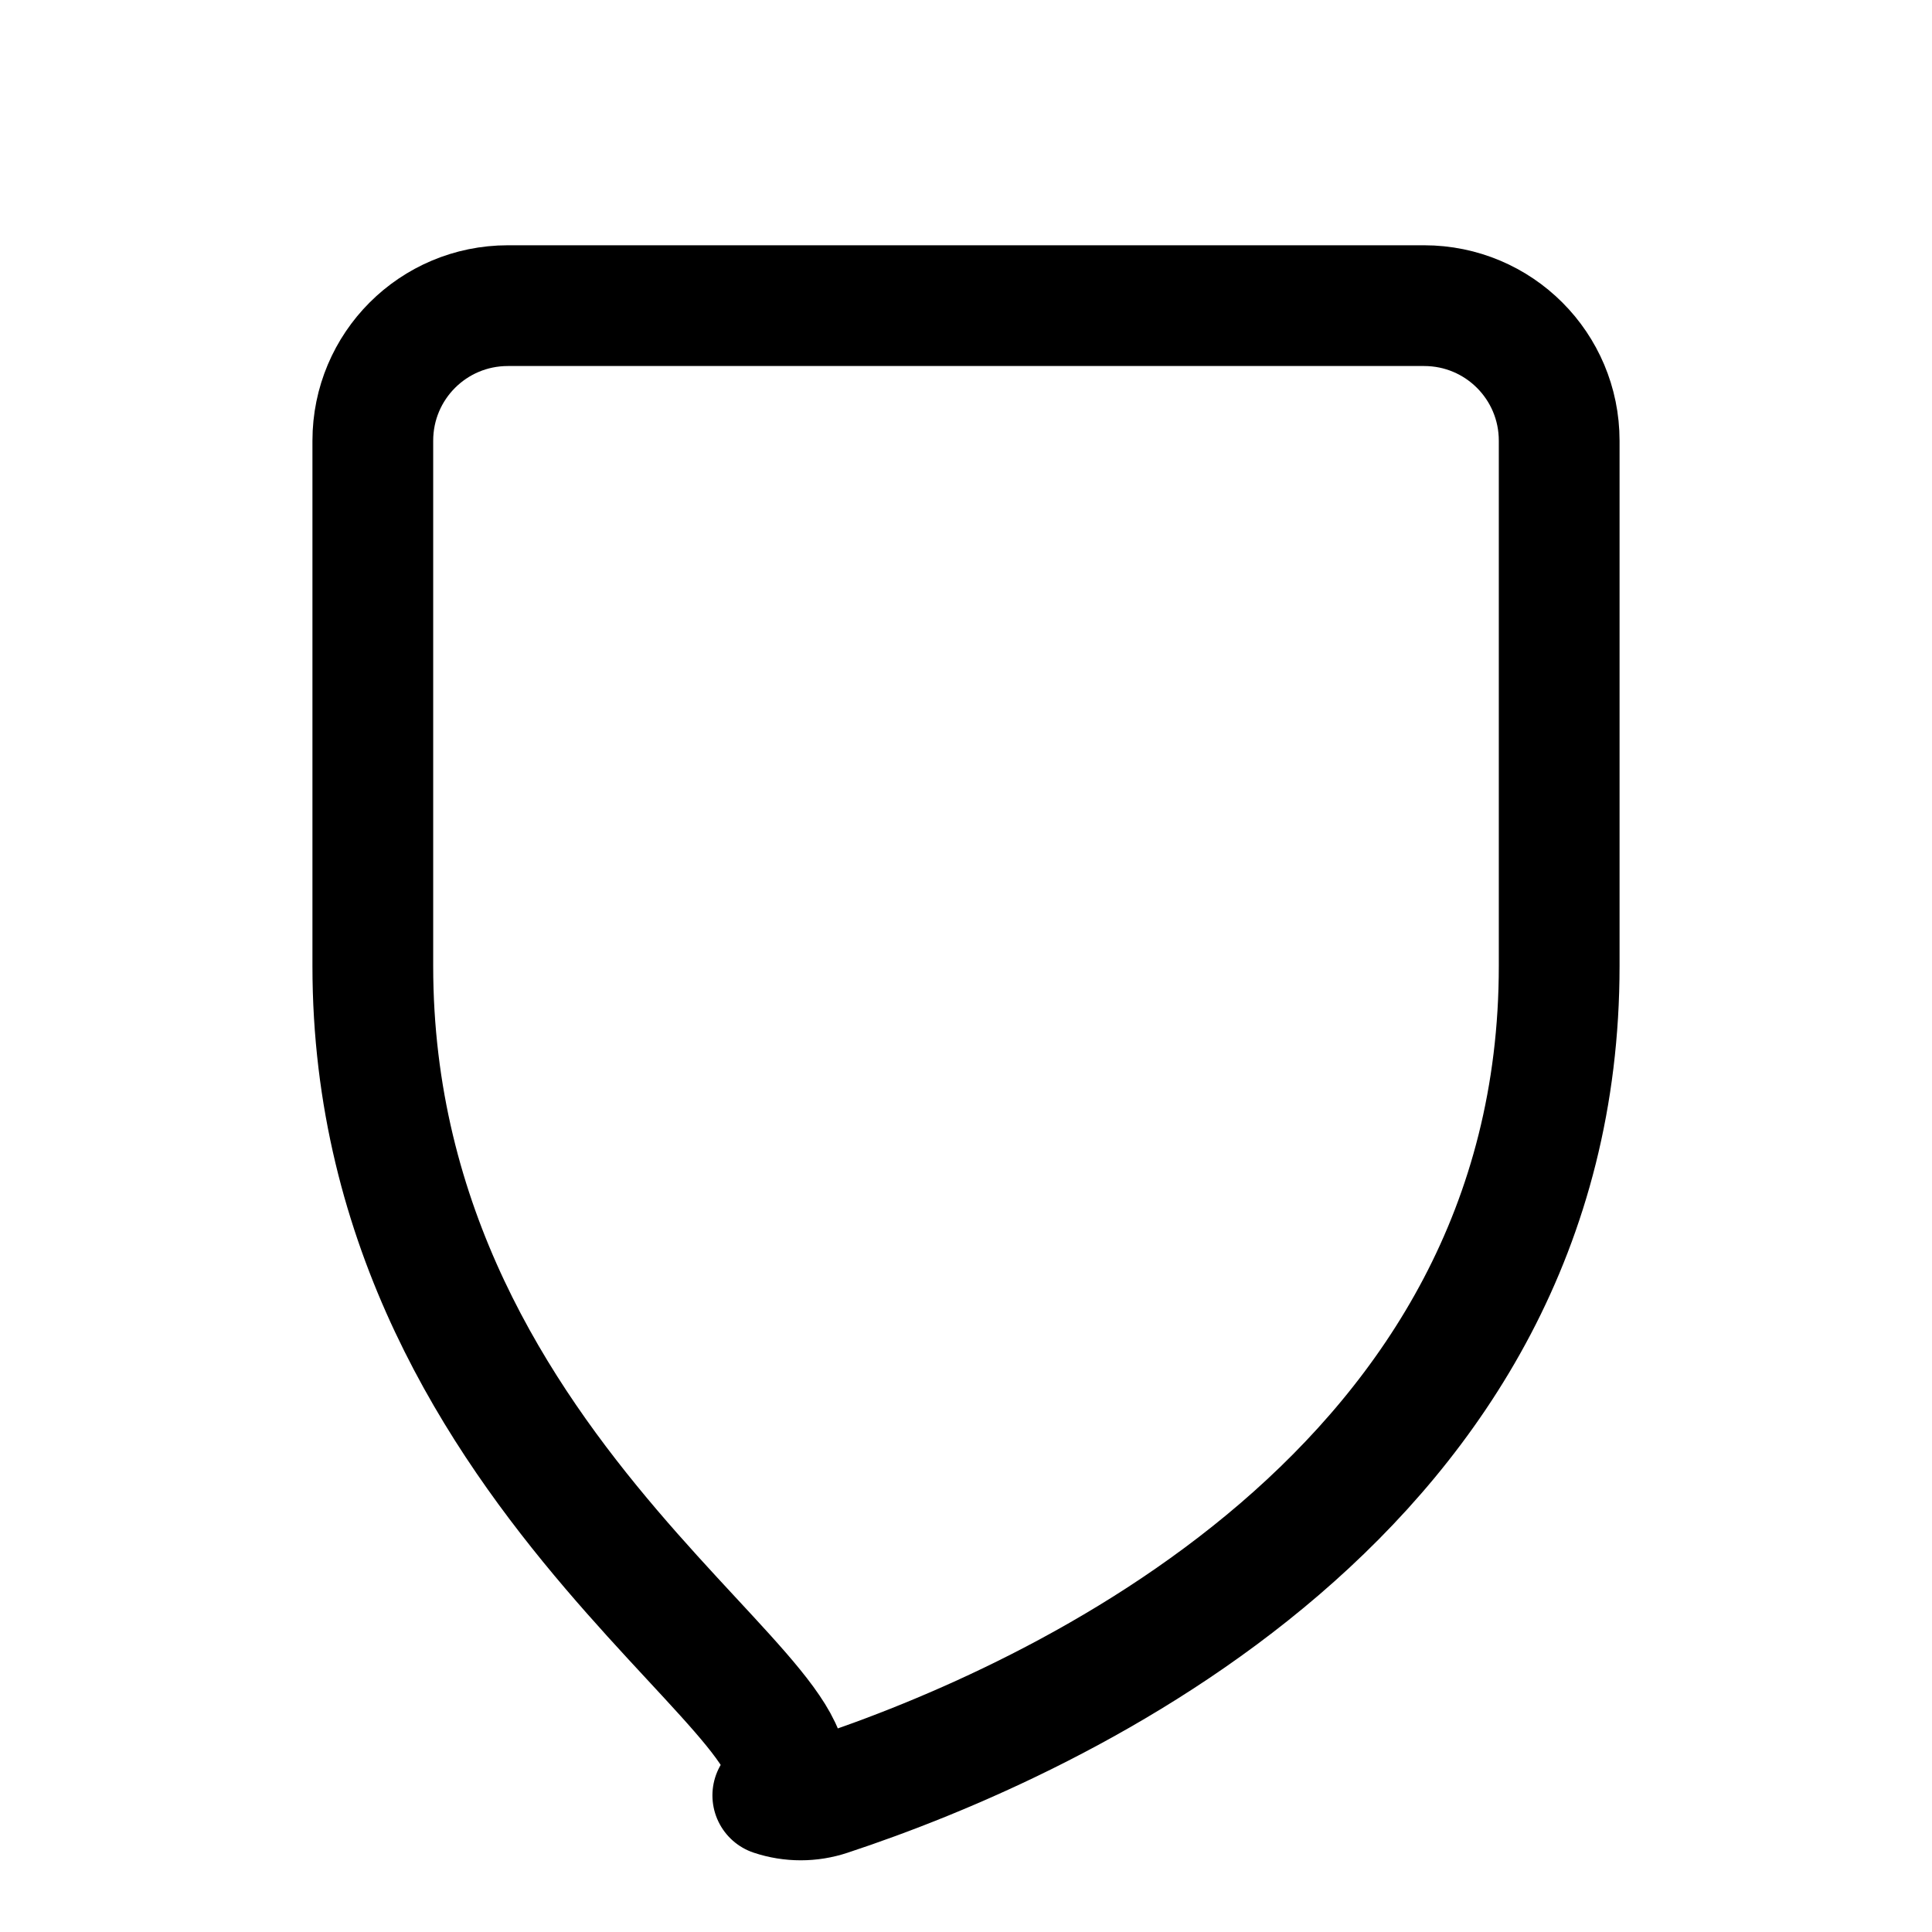 <svg width="256" height="256" viewBox="0 0 256 256" fill="none" xmlns="http://www.w3.org/2000/svg">
<path d="M49.4,58.4C49.4,58.4,49.4,58.4,49.4,58.4c0-9.9,8-17.9,17.9-17.9h121.4c9.9,0,17.9,8,17.9,17.9v69.6 c0,69.5-66.5,99.9-96.8,109.9c-2.4,0.8-5,0.8-7.4,0C115.9,227.9,49.4,197.5,49.4,128V58.4z" stroke="currentColor" stroke-width="16" stroke-linecap="round" stroke-linejoin="round"/>
</svg>
